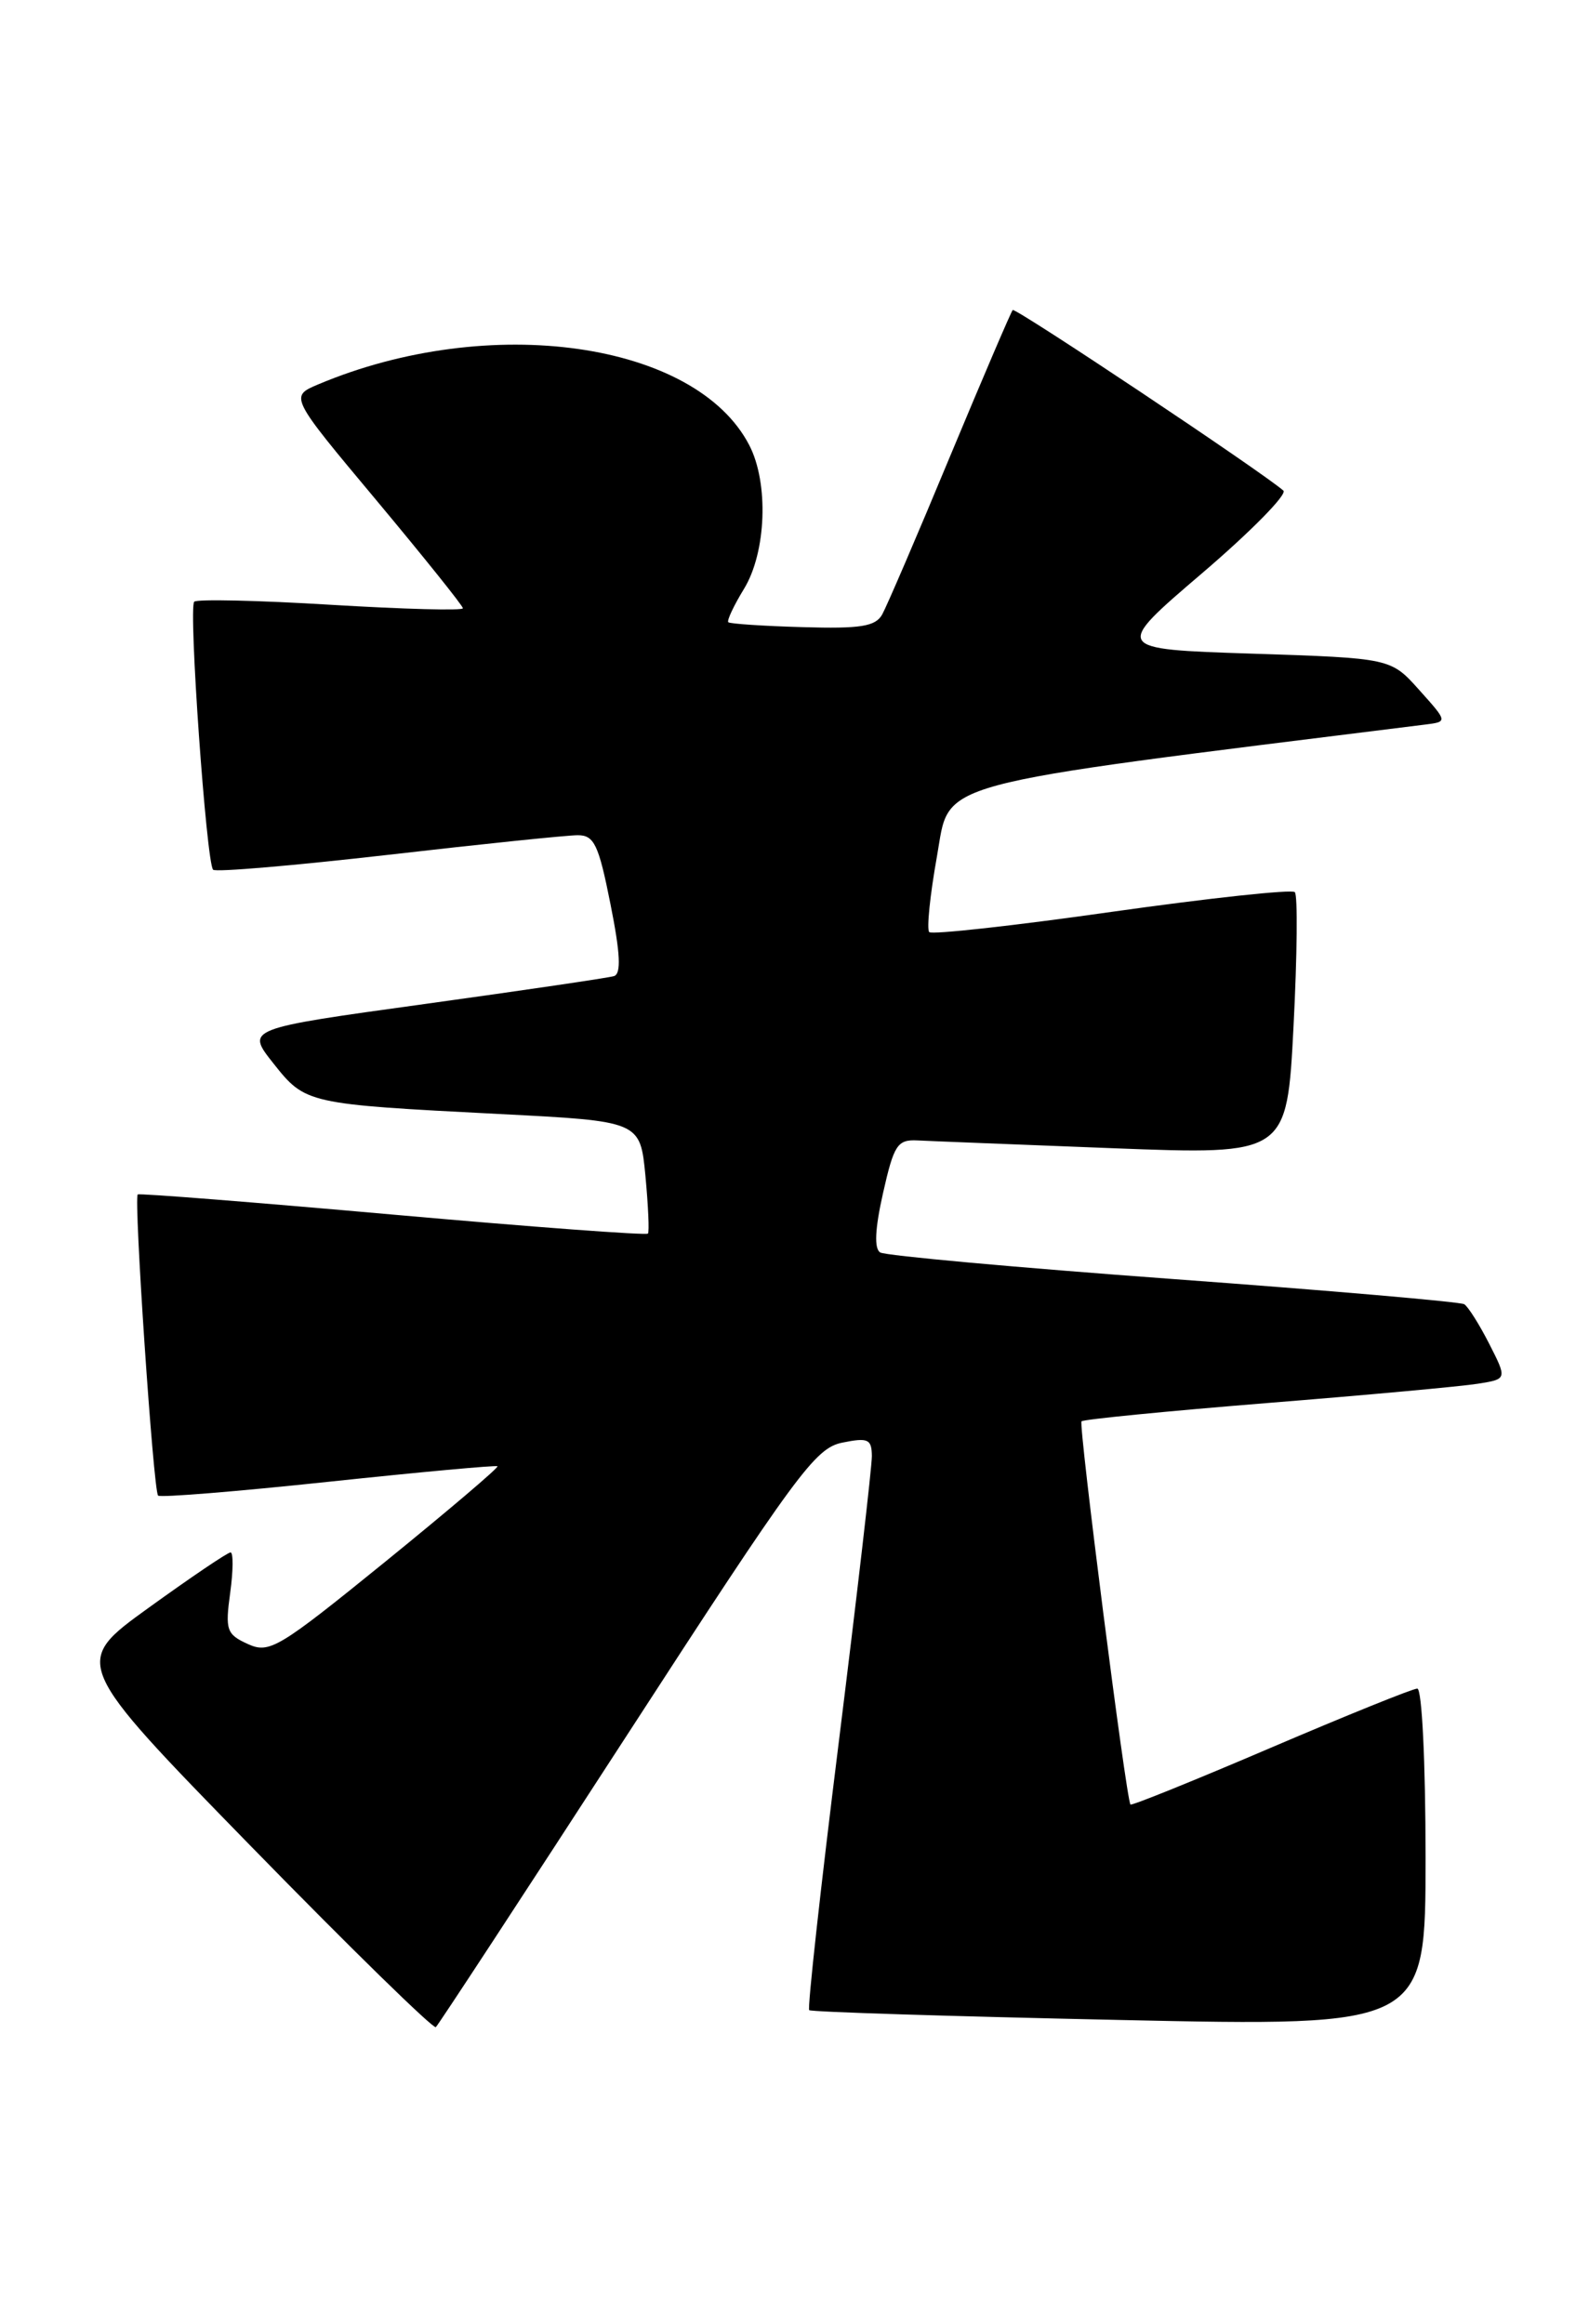<?xml version="1.0" encoding="UTF-8" standalone="no"?>
<!DOCTYPE svg PUBLIC "-//W3C//DTD SVG 1.1//EN" "http://www.w3.org/Graphics/SVG/1.1/DTD/svg11.dtd" >
<svg xmlns="http://www.w3.org/2000/svg" xmlns:xlink="http://www.w3.org/1999/xlink" version="1.1" viewBox="0 0 175 256">
 <g >
 <path fill="currentColor"
d=" M 69.00 191.21 C 87.76 162.26 89.78 159.52 92.75 158.91 C 95.60 158.33 96.00 158.51 96.02 160.38 C 96.03 161.54 94.39 175.68 92.39 191.79 C 90.38 207.89 88.91 221.23 89.12 221.42 C 89.33 221.62 104.69 222.10 123.25 222.50 C 157.00 223.23 157.00 223.23 157.00 204.62 C 157.00 194.07 156.60 186.00 156.09 186.00 C 155.59 186.00 148.32 188.94 139.95 192.52 C 131.57 196.11 124.62 198.92 124.50 198.77 C 124.02 198.15 118.76 156.91 119.11 156.56 C 119.33 156.34 128.50 155.44 139.50 154.55 C 150.50 153.67 160.96 152.71 162.75 152.42 C 165.99 151.91 165.99 151.91 164.01 148.02 C 162.92 145.88 161.68 143.92 161.26 143.66 C 160.83 143.40 146.42 142.15 129.22 140.89 C 112.03 139.63 97.50 138.31 96.94 137.96 C 96.26 137.54 96.36 135.37 97.25 131.42 C 98.45 126.10 98.83 125.51 101.04 125.62 C 102.39 125.69 112.10 126.07 122.62 126.48 C 141.73 127.21 141.73 127.21 142.46 113.03 C 142.86 105.24 142.93 98.59 142.60 98.27 C 142.27 97.94 133.20 98.92 122.44 100.44 C 111.69 101.97 102.64 102.97 102.34 102.67 C 102.04 102.37 102.42 98.61 103.19 94.32 C 104.70 85.88 101.64 86.71 156.97 79.81 C 159.44 79.50 159.44 79.50 156.30 76.00 C 153.17 72.50 153.17 72.50 137.89 72.00 C 122.61 71.50 122.61 71.50 132.39 63.14 C 137.77 58.54 141.80 54.44 141.34 54.04 C 138.98 51.97 111.82 33.85 111.53 34.15 C 111.35 34.34 108.24 41.60 104.63 50.27 C 101.03 58.95 97.66 66.78 97.16 67.68 C 96.42 69.01 94.78 69.27 88.38 69.08 C 84.06 68.96 80.38 68.71 80.21 68.54 C 80.03 68.37 80.81 66.71 81.94 64.86 C 84.40 60.83 84.68 53.21 82.52 49.04 C 76.62 37.63 53.89 34.41 35.07 42.33 C 31.89 43.67 31.89 43.67 41.43 55.08 C 46.67 61.36 50.97 66.72 50.98 67.00 C 50.99 67.28 44.46 67.10 36.47 66.62 C 28.47 66.13 21.69 65.98 21.39 66.28 C 20.74 66.93 22.73 95.06 23.47 95.80 C 23.75 96.09 32.43 95.34 42.75 94.16 C 53.08 92.97 62.47 92.00 63.63 92.00 C 65.44 92.00 65.93 93.03 67.23 99.58 C 68.32 105.03 68.43 107.26 67.62 107.52 C 67.00 107.71 57.63 109.09 46.79 110.59 C 27.08 113.31 27.08 113.31 30.10 117.12 C 33.64 121.59 33.77 121.62 55.00 122.71 C 70.50 123.50 70.50 123.50 71.08 129.50 C 71.39 132.80 71.52 135.67 71.36 135.88 C 71.20 136.09 58.56 135.15 43.28 133.79 C 28.00 132.43 15.35 131.43 15.17 131.57 C 14.71 131.93 16.89 164.22 17.41 164.74 C 17.64 164.98 26.09 164.29 36.17 163.22 C 46.25 162.15 54.63 161.38 54.79 161.51 C 54.95 161.64 49.40 166.36 42.46 172.00 C 30.63 181.60 29.68 182.17 27.29 181.09 C 24.95 180.02 24.79 179.55 25.35 175.46 C 25.69 173.01 25.70 171.00 25.39 171.00 C 25.07 171.00 21.02 173.74 16.38 177.09 C 7.94 183.18 7.94 183.18 27.72 203.45 C 38.60 214.60 47.73 223.52 48.00 223.29 C 48.27 223.05 57.72 208.61 69.00 191.21 Z "/>
</g>
</svg>